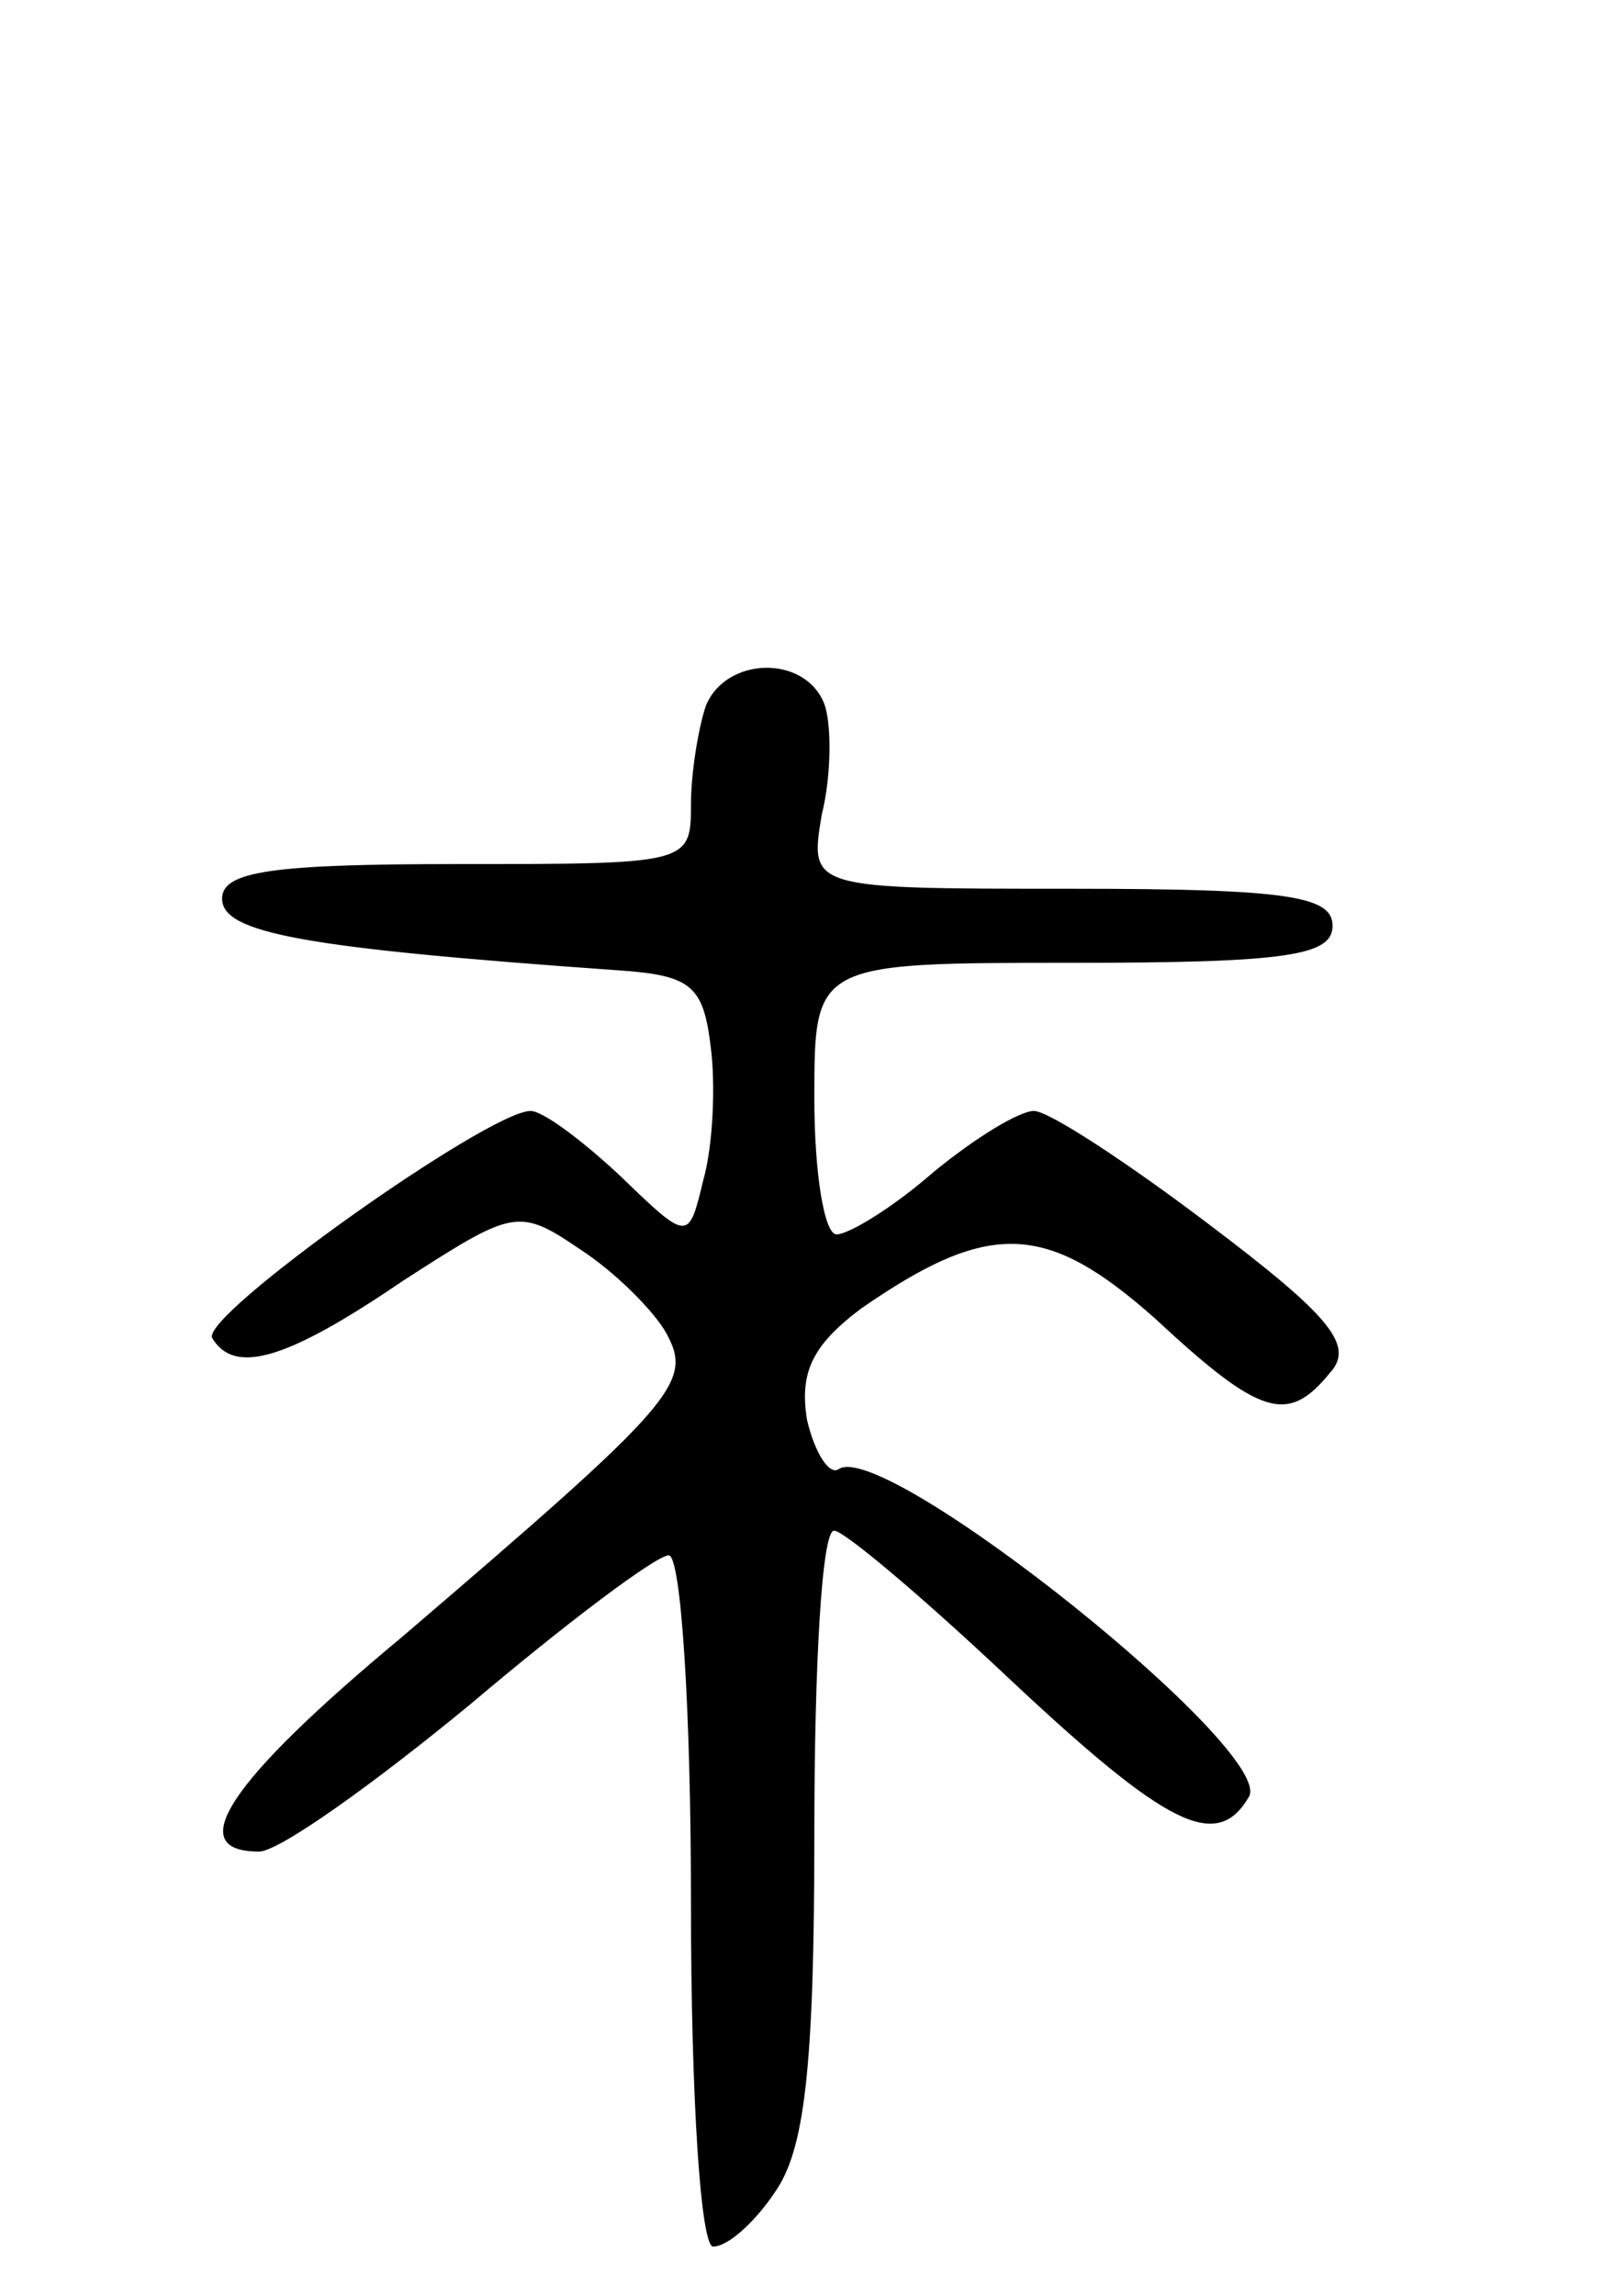 <svg version="1.0" xmlns="http://www.w3.org/2000/svg"
 width="65pt" height="93pt" viewBox="0 0 65 93"
 preserveAspectRatio="xMidYMid meet">
<g transform="translate(0,93) scale(0.1,-0.1)"
fill="#000000" stroke="none">
<path d="M286 644 c-3 -9 -6 -27 -6 -40 0 -24 -1 -24 -95 -24 -75 0 -95 -3
-95 -14 0 -14 33 -20 160 -29 30 -2 35 -6 38 -31 2 -15 1 -40 -3 -54 -6 -25
-6 -25 -34 2 -15 14 -31 26 -36 26 -17 0 -134 -83 -129 -92 9 -15 30 -9 77 23
45 29 47 30 72 13 14 -9 30 -25 35 -34 11 -20 4 -28 -107 -123 -71 -59 -89
-87 -58 -87 8 0 46 27 86 60 39 33 75 60 80 60 5 0 9 -63 9 -140 0 -81 4 -140
9 -140 6 0 17 10 25 22 12 17 16 50 16 145 0 68 3 123 8 123 4 0 36 -27 71
-60 64 -60 84 -70 97 -48 12 18 -147 145 -166 133 -4 -3 -10 7 -13 20 -3 19 2
30 22 45 52 36 75 35 119 -4 43 -40 54 -43 71 -22 10 11 0 23 -49 60 -33 25
-65 46 -71 46 -6 0 -24 -11 -41 -25 -16 -14 -34 -25 -39 -25 -5 0 -9 25 -9 55
0 55 0 55 105 55 87 0 105 3 105 15 0 12 -18 15 -106 15 -106 0 -106 0 -101
30 4 16 4 37 1 45 -8 20 -40 19 -48 -1z"/>
</g>
</svg>
